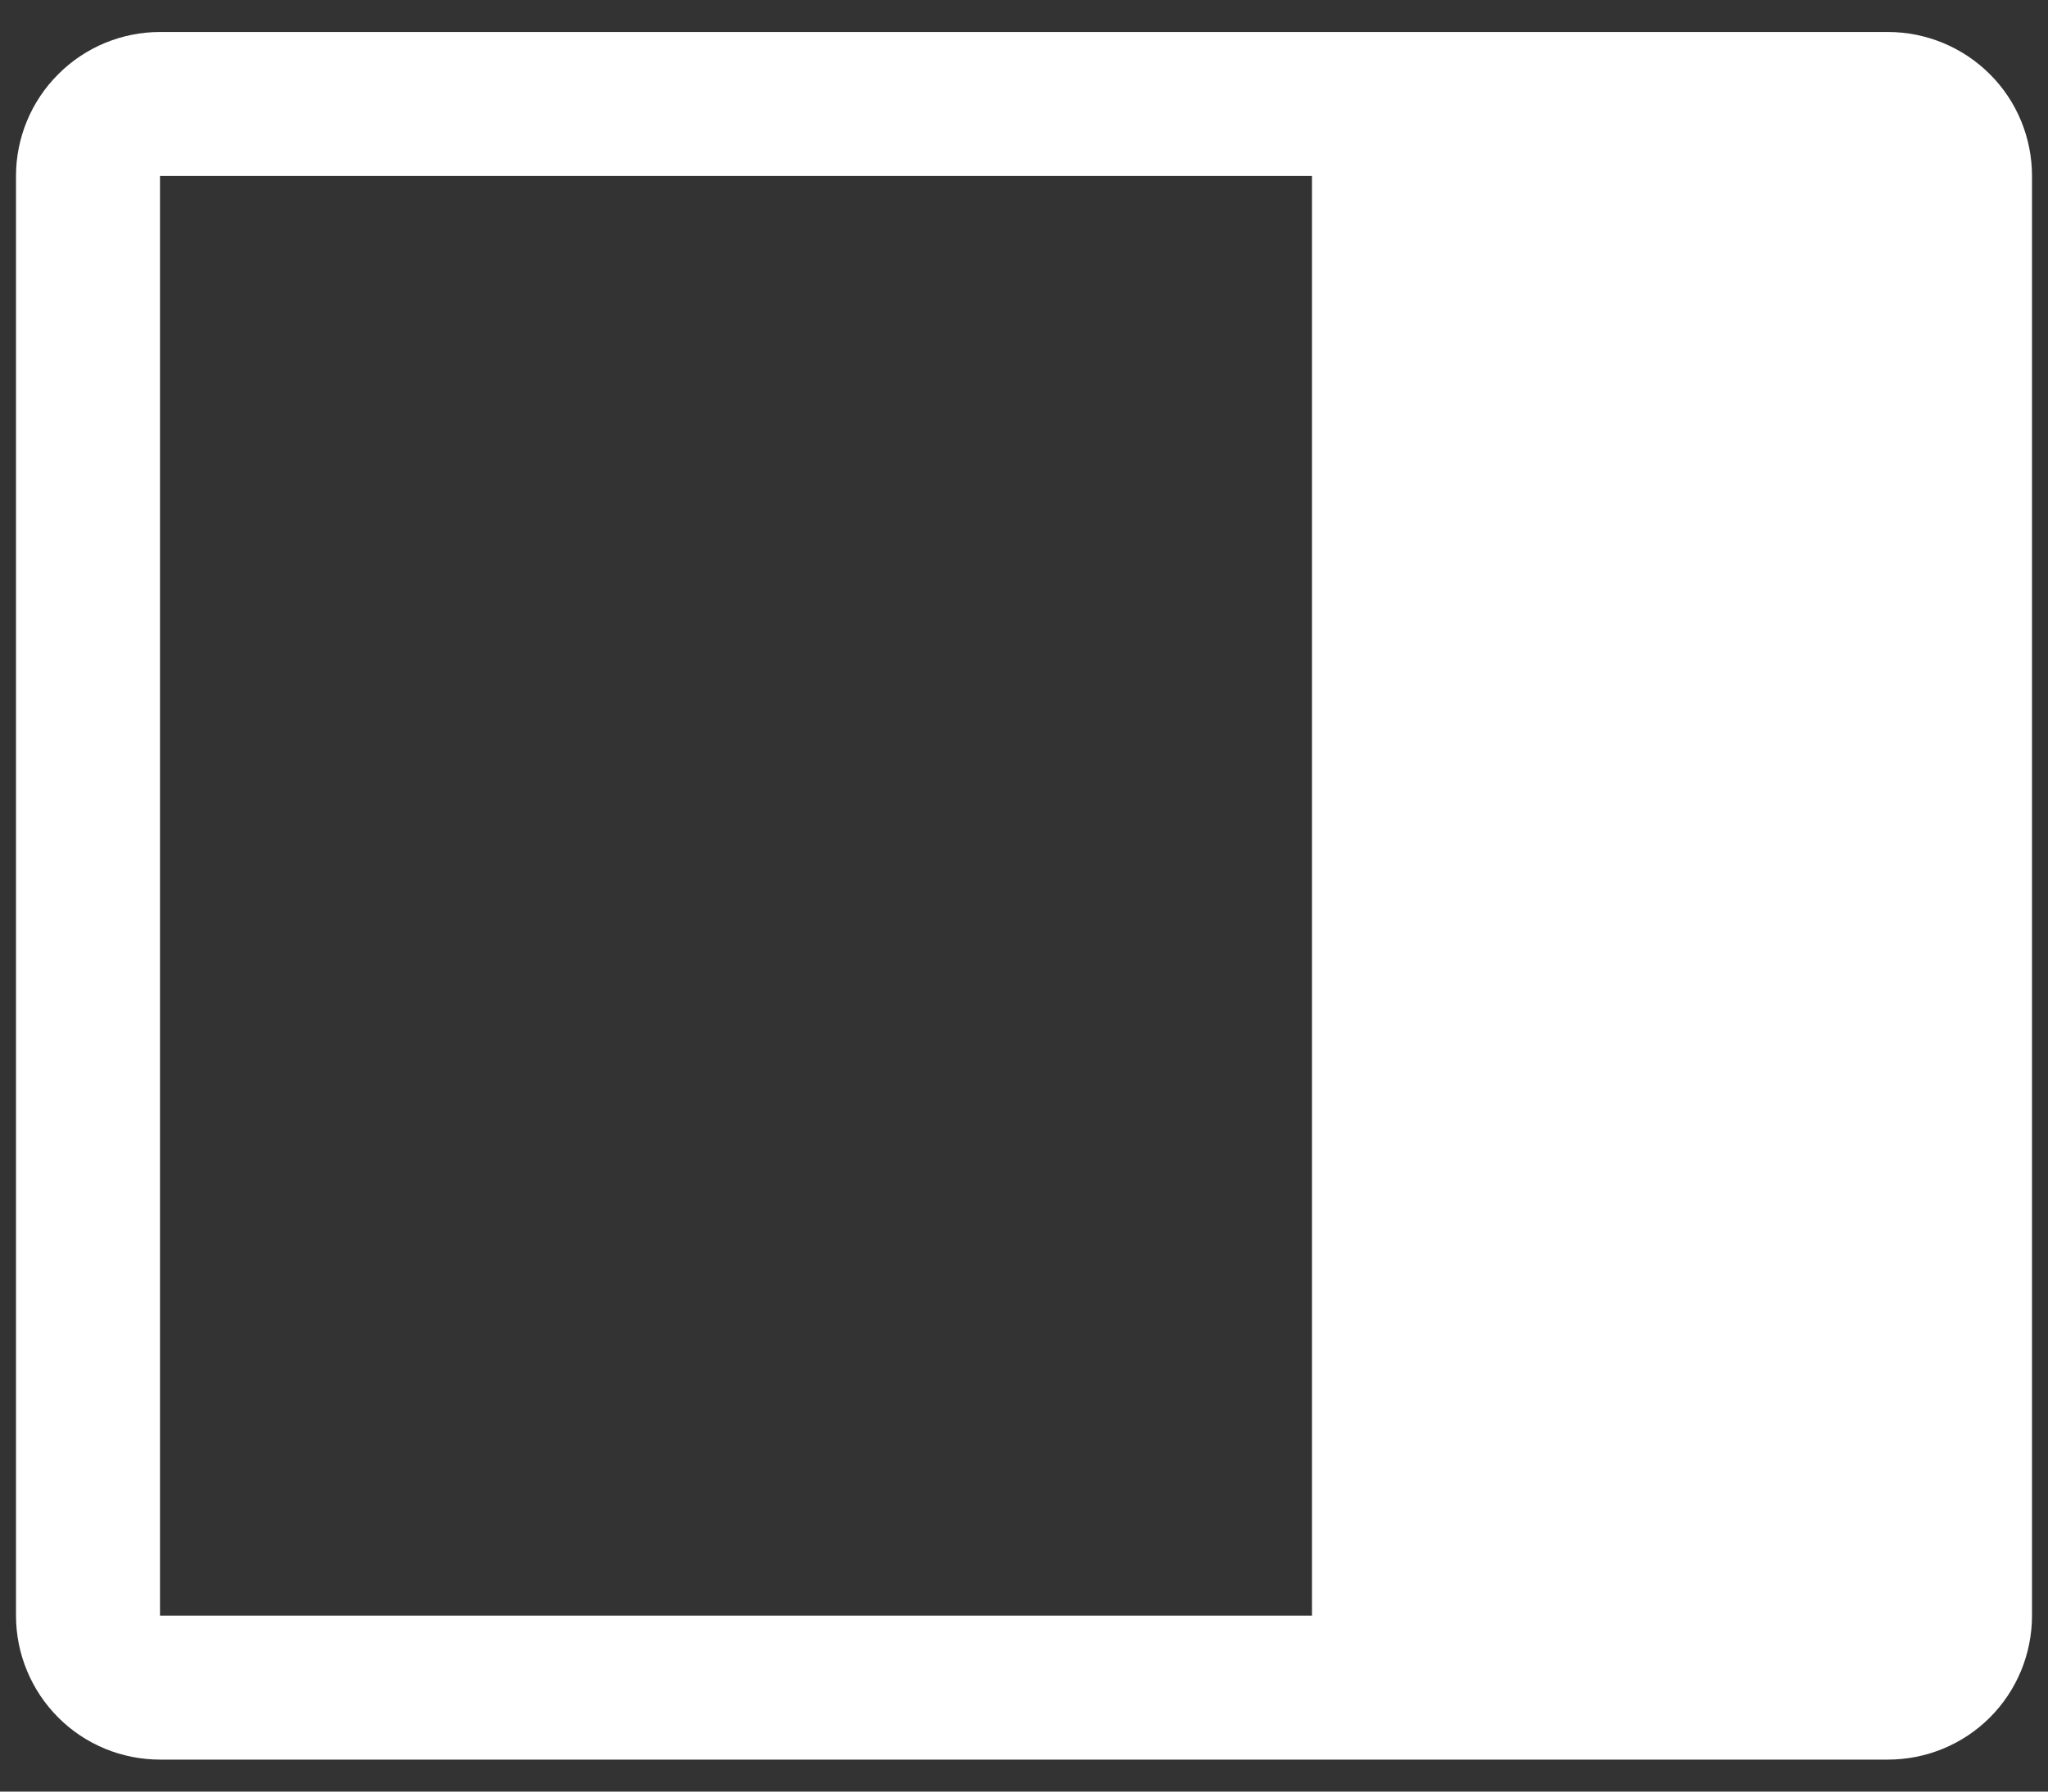 <svg width="16" height="14" viewBox="0 0 16 14" fill="none" xmlns="http://www.w3.org/2000/svg">
<rect x="0" y="0" width="16" height="14" fill="#333333" stroke="none"/>
<path d="M14.75 0.25H1.25C0.952 0.25 0.665 0.369 0.455 0.58C0.244 0.79 0.125 1.077 0.125 1.375V12.625C0.125 12.923 0.244 13.21 0.455 13.421C0.665 13.632 0.952 13.75 1.25 13.75H14.75C15.048 13.75 15.335 13.632 15.546 13.421C15.757 13.21 15.875 12.923 15.875 12.625V1.375C15.875 1.077 15.757 0.79 15.546 0.58C15.335 0.369 15.048 0.25 14.75 0.25ZM1.25 1.375H10.25V12.625H1.25V1.375Z" fill="white"/>
</svg>
